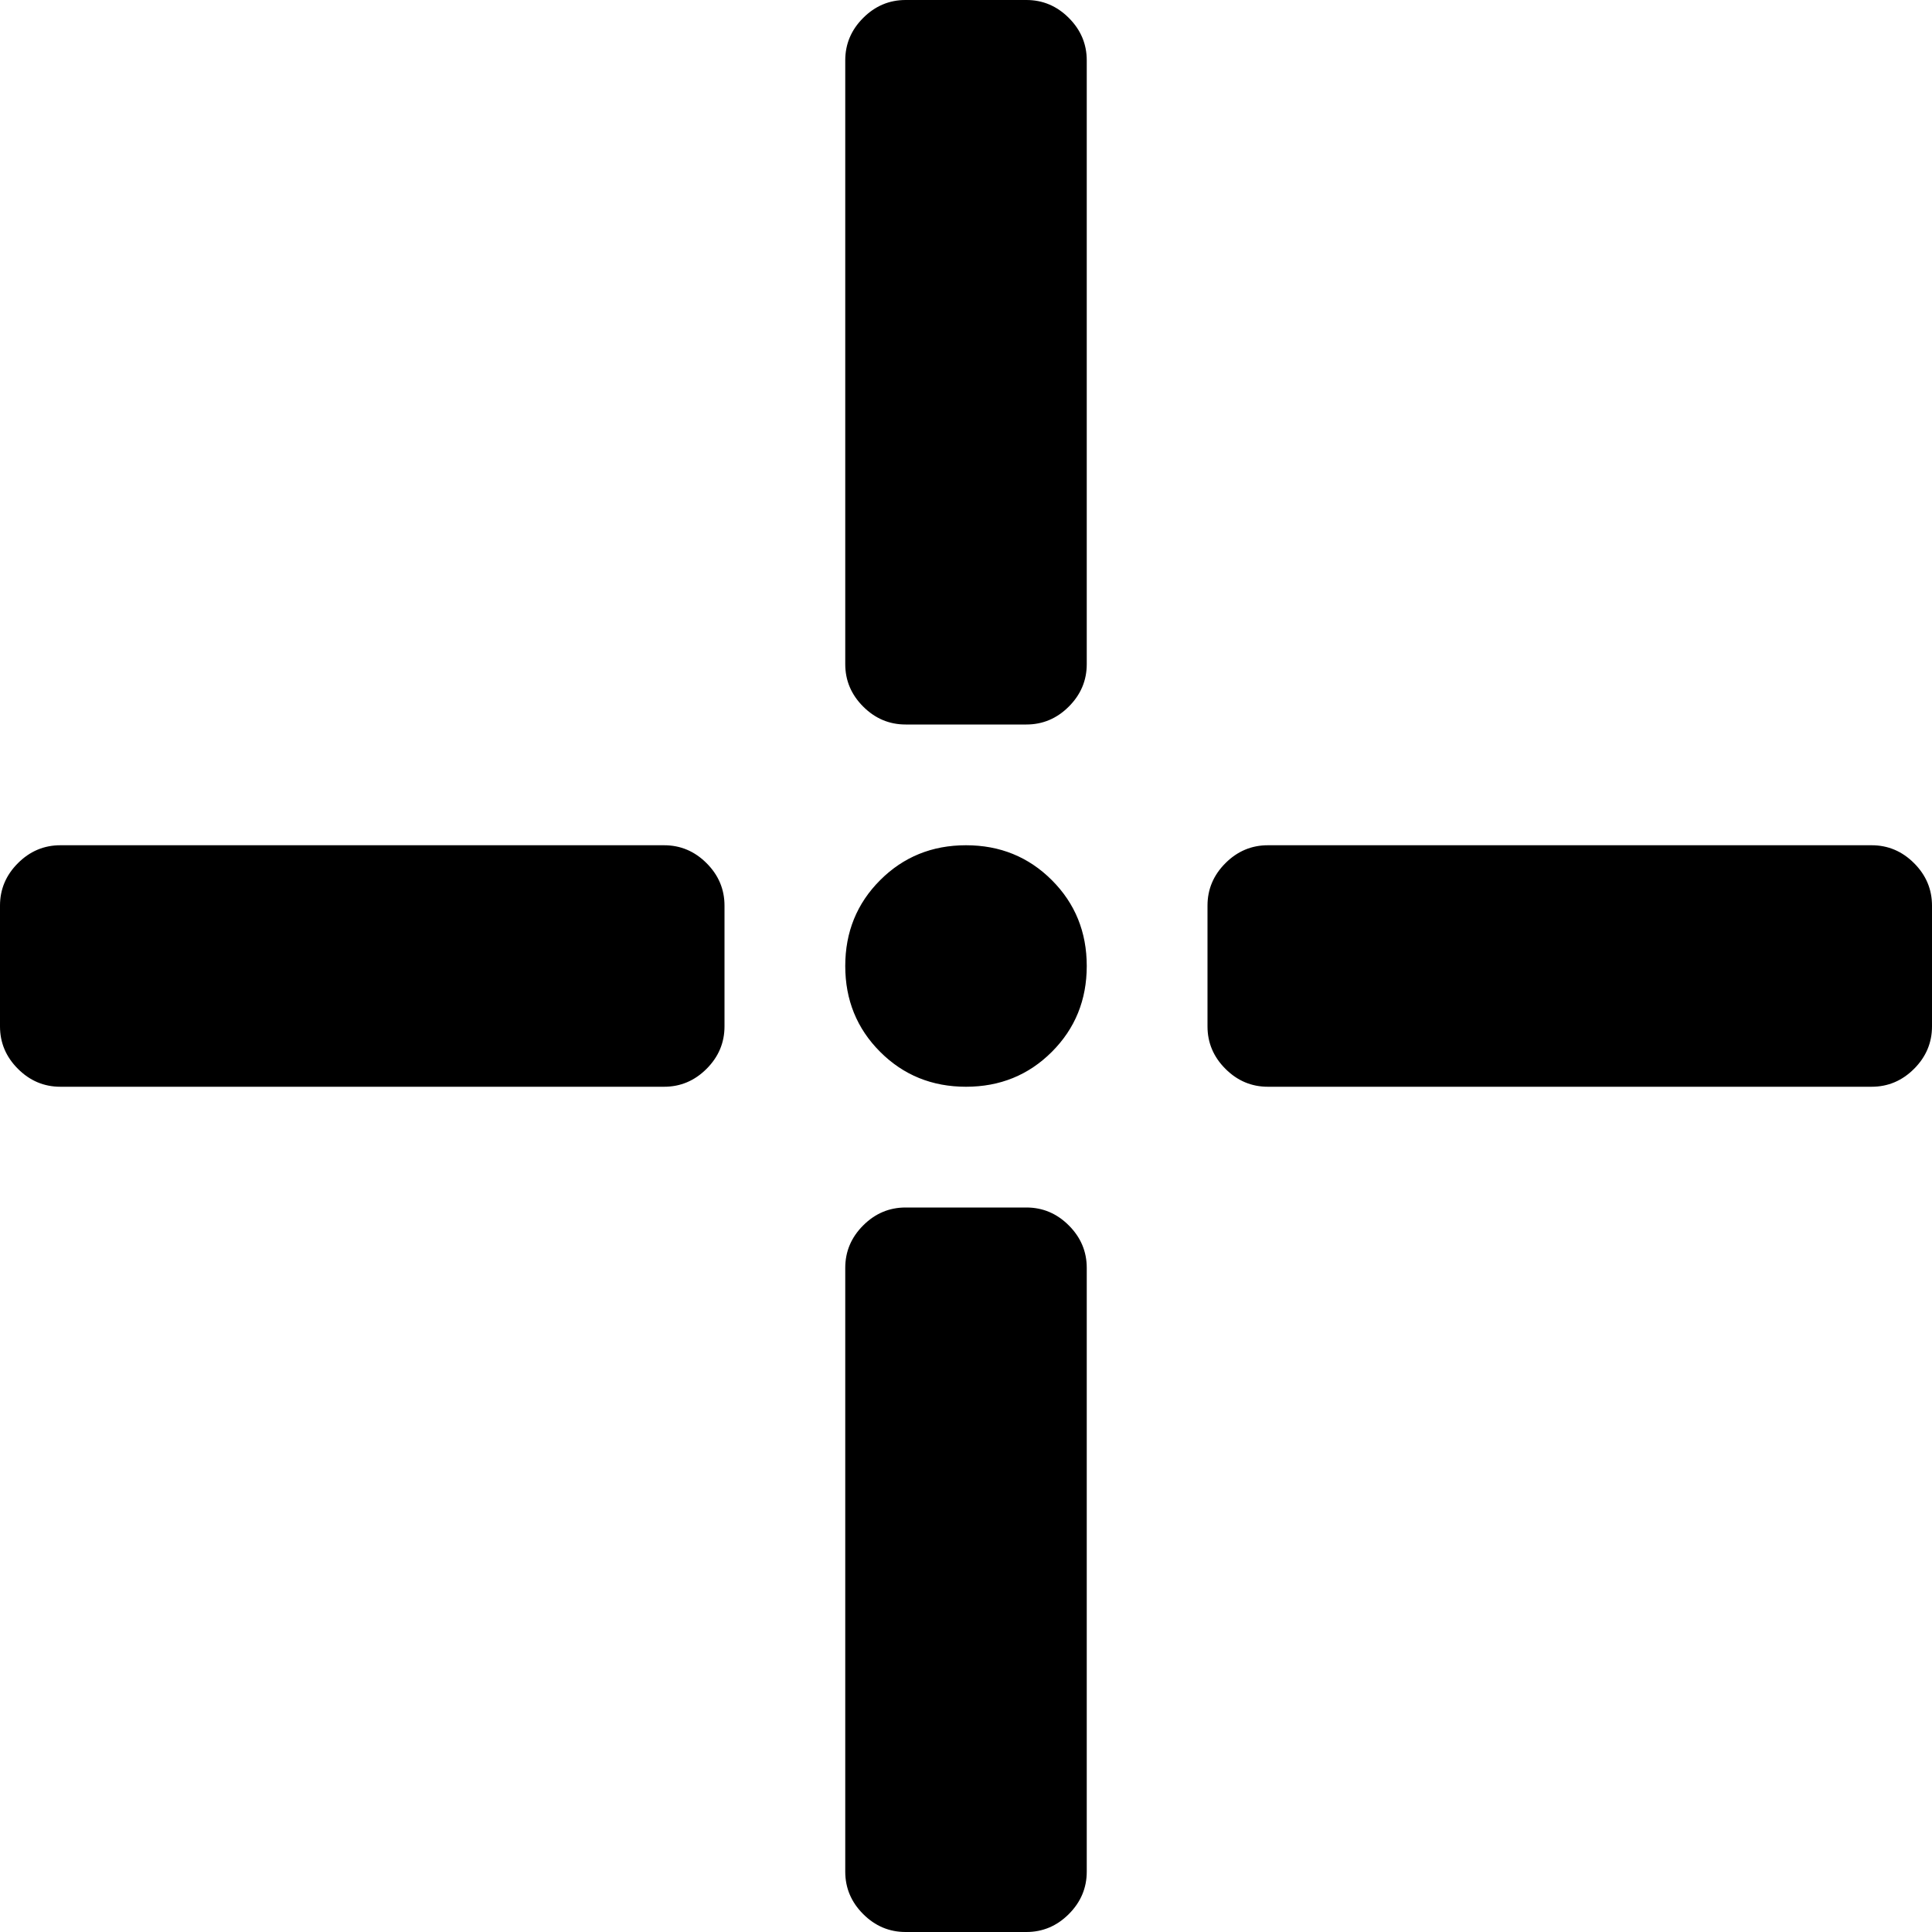 <svg xmlns="http://www.w3.org/2000/svg" width="1em" height="1em" viewBox="0 0 1024 1024"><path fill="currentColor" d="M992 576H672q-13 0-22.5-9.5T640 544v-64q0-13 9.5-22.5T672 448h320q13 0 22.5 9.5t9.5 22.5v64q0 13-9.5 22.5T992 576m-448 448h-64q-13 0-22.5-9.5T448 992V672q0-13 9.5-22.5T480 640h64q13 0 22.5 9.5T576 672v320q0 13-9.5 22.5T544 1024m-32-448q-27 0-45.5-18.5T448 512t18.5-45.5T512 448t45.5 18.5T576 512t-18.5 45.5T512 576m32-192h-64q-13 0-22.5-9.5T448 352V32q0-13 9.5-22.5T480 0h64q13 0 22.5 9.5T576 32v320q0 13-9.5 22.5T544 384M352 576H32q-13 0-22.5-9.5T0 544v-64q0-13 9.5-22.5T32 448h320q13 0 22.5 9.5T384 480v64q0 13-9.5 22.5T352 576"/></svg>